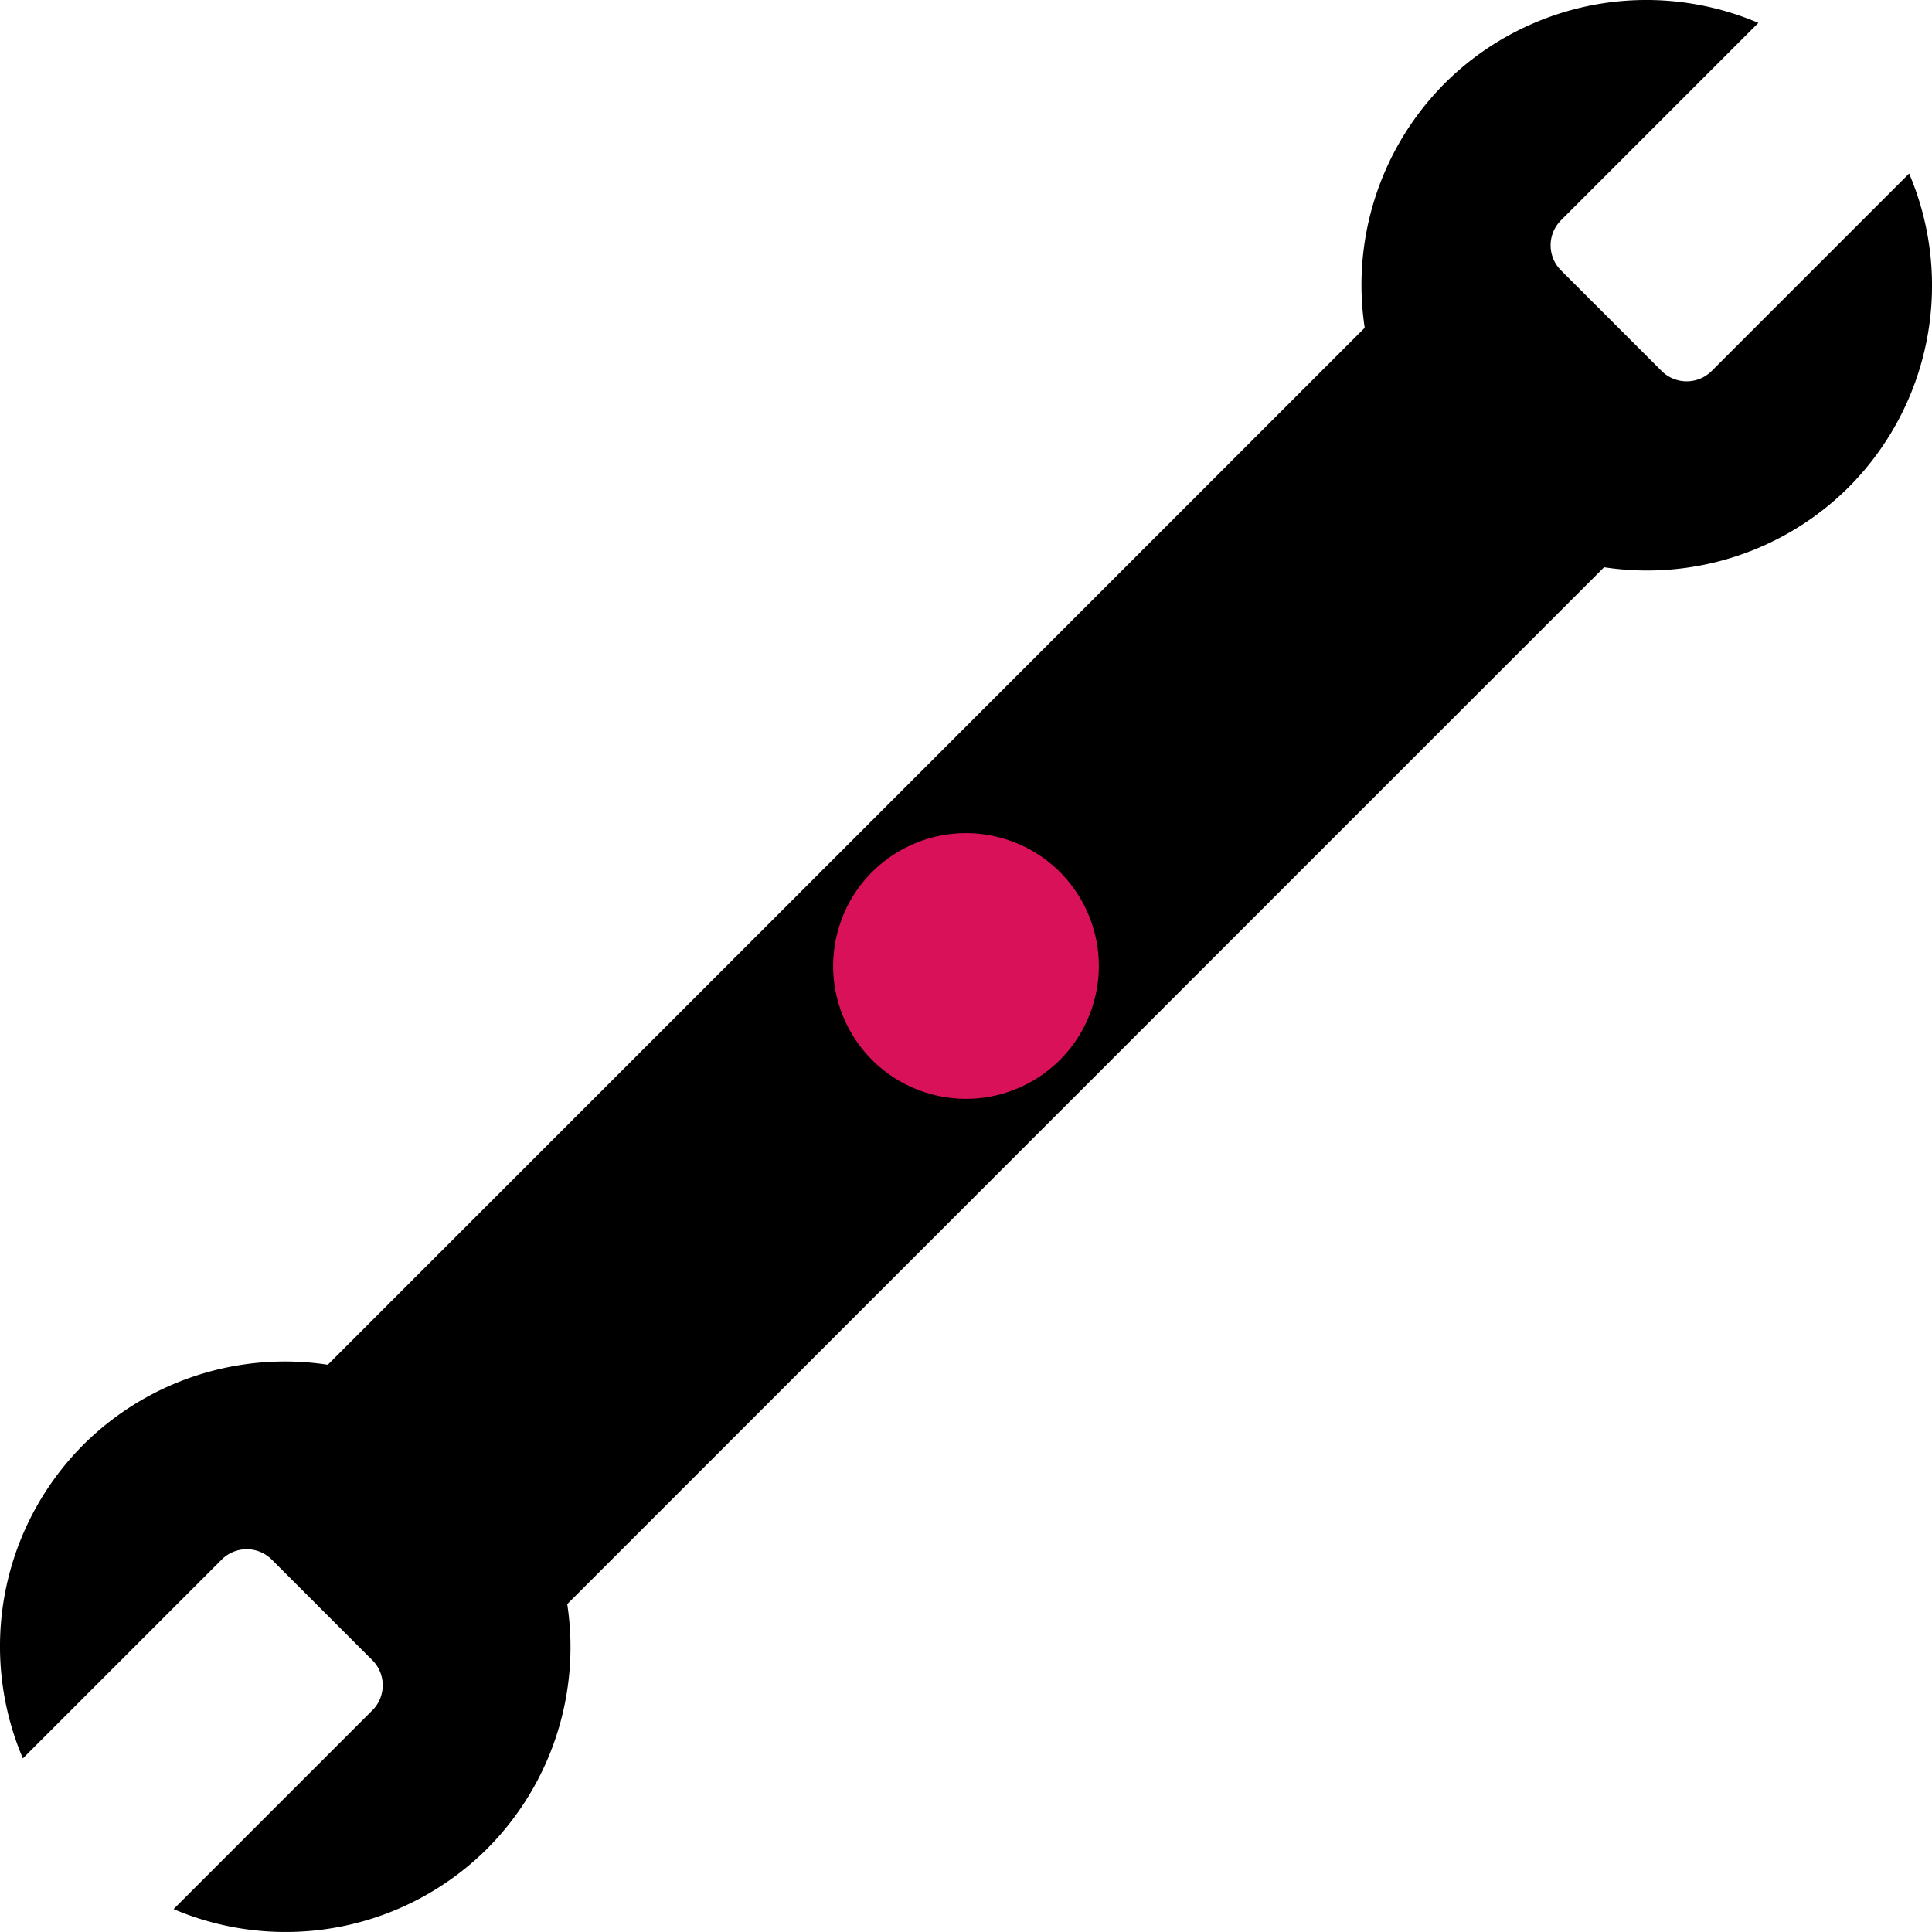 <?xml version="1.0" encoding="UTF-8" standalone="no"?>
<!-- Created with Inkscape (http://www.inkscape.org/) -->

<svg
   width="100.002mm"
   height="100mm"
   viewBox="0 0 100.002 100"
   version="1.1"
   id="svg41417"
   inkscape:version="1.1.2 (0a00cf5339, 2022-02-04)"
   sodipodi:docname="maintenance.svg"
   xmlns:inkscape="http://www.inkscape.org/namespaces/inkscape"
   xmlns:sodipodi="http://sodipodi.sourceforge.net/DTD/sodipodi-0.dtd"
   xmlns="http://www.w3.org/2000/svg"
   xmlns:svg="http://www.w3.org/2000/svg">
  <sodipodi:namedview
     id="namedview41419"
     pagecolor="#ffffff"
     bordercolor="#666666"
     borderopacity="1.0"
     inkscape:pageshadow="2"
     inkscape:pageopacity="0.0"
     inkscape:pagecheckerboard="0"
     inkscape:document-units="mm"
     showgrid="false"
     inkscape:zoom="0.75098906"
     inkscape:cx="199.07081"
     inkscape:cy="438.75473"
     inkscape:window-width="1920"
     inkscape:window-height="1049"
     inkscape:window-x="1920"
     inkscape:window-y="0"
     inkscape:window-maximized="1"
     inkscape:current-layer="layer1" />
  <defs
     id="defs41414" />
  <g
     inkscape:label="Layer 1"
     inkscape:groupmode="layer"
     id="layer1"
     transform="translate(-49.88,-173.494)">
    <g
       id="g41497">
      <path
         id="rect4579"
         style="fill:#000000;stroke:none;stroke-width:9.342"
         d="m 148.698,182.477 -10.216,10.216 c -0.72,0.72 -1.881,0.718 -2.601,-0.002 l -5.2,-5.2 c -0.72,-0.72 -0.72,-1.879 0,-2.599 l 10.214,-10.214 a 14.782,14.782 0 0 0 -16.247,3.142 14.782,14.782 0 0 0 -4.129,12.641 L 66.847,244.134 a 14.782,14.782 0 0 0 -12.641,4.129 14.782,14.782 0 0 0 -3.142,16.247 l 10.287,-10.287 c 0.72,-0.72 1.879,-0.72 2.599,0 l 5.2,5.2 c 0.72,0.72 0.722,1.881 0.002,2.601 l -10.287,10.287 a 14.782,14.782 0 0 0 16.247,-3.142 14.782,14.782 0 0 0 4.129,-12.645 l 53.669,-53.669 a 14.782,14.782 0 0 0 12.645,-4.129 14.782,14.782 0 0 0 3.144,-16.249 z" />
      <circle
         class="st4"
         cx="154.322"
         cy="190.028"
         r="6.876"
         id="circle151"
         style="fill:#d81159;stroke-width:1.965"
         transform="rotate(15)" />
    </g>
  </g>
</svg>
